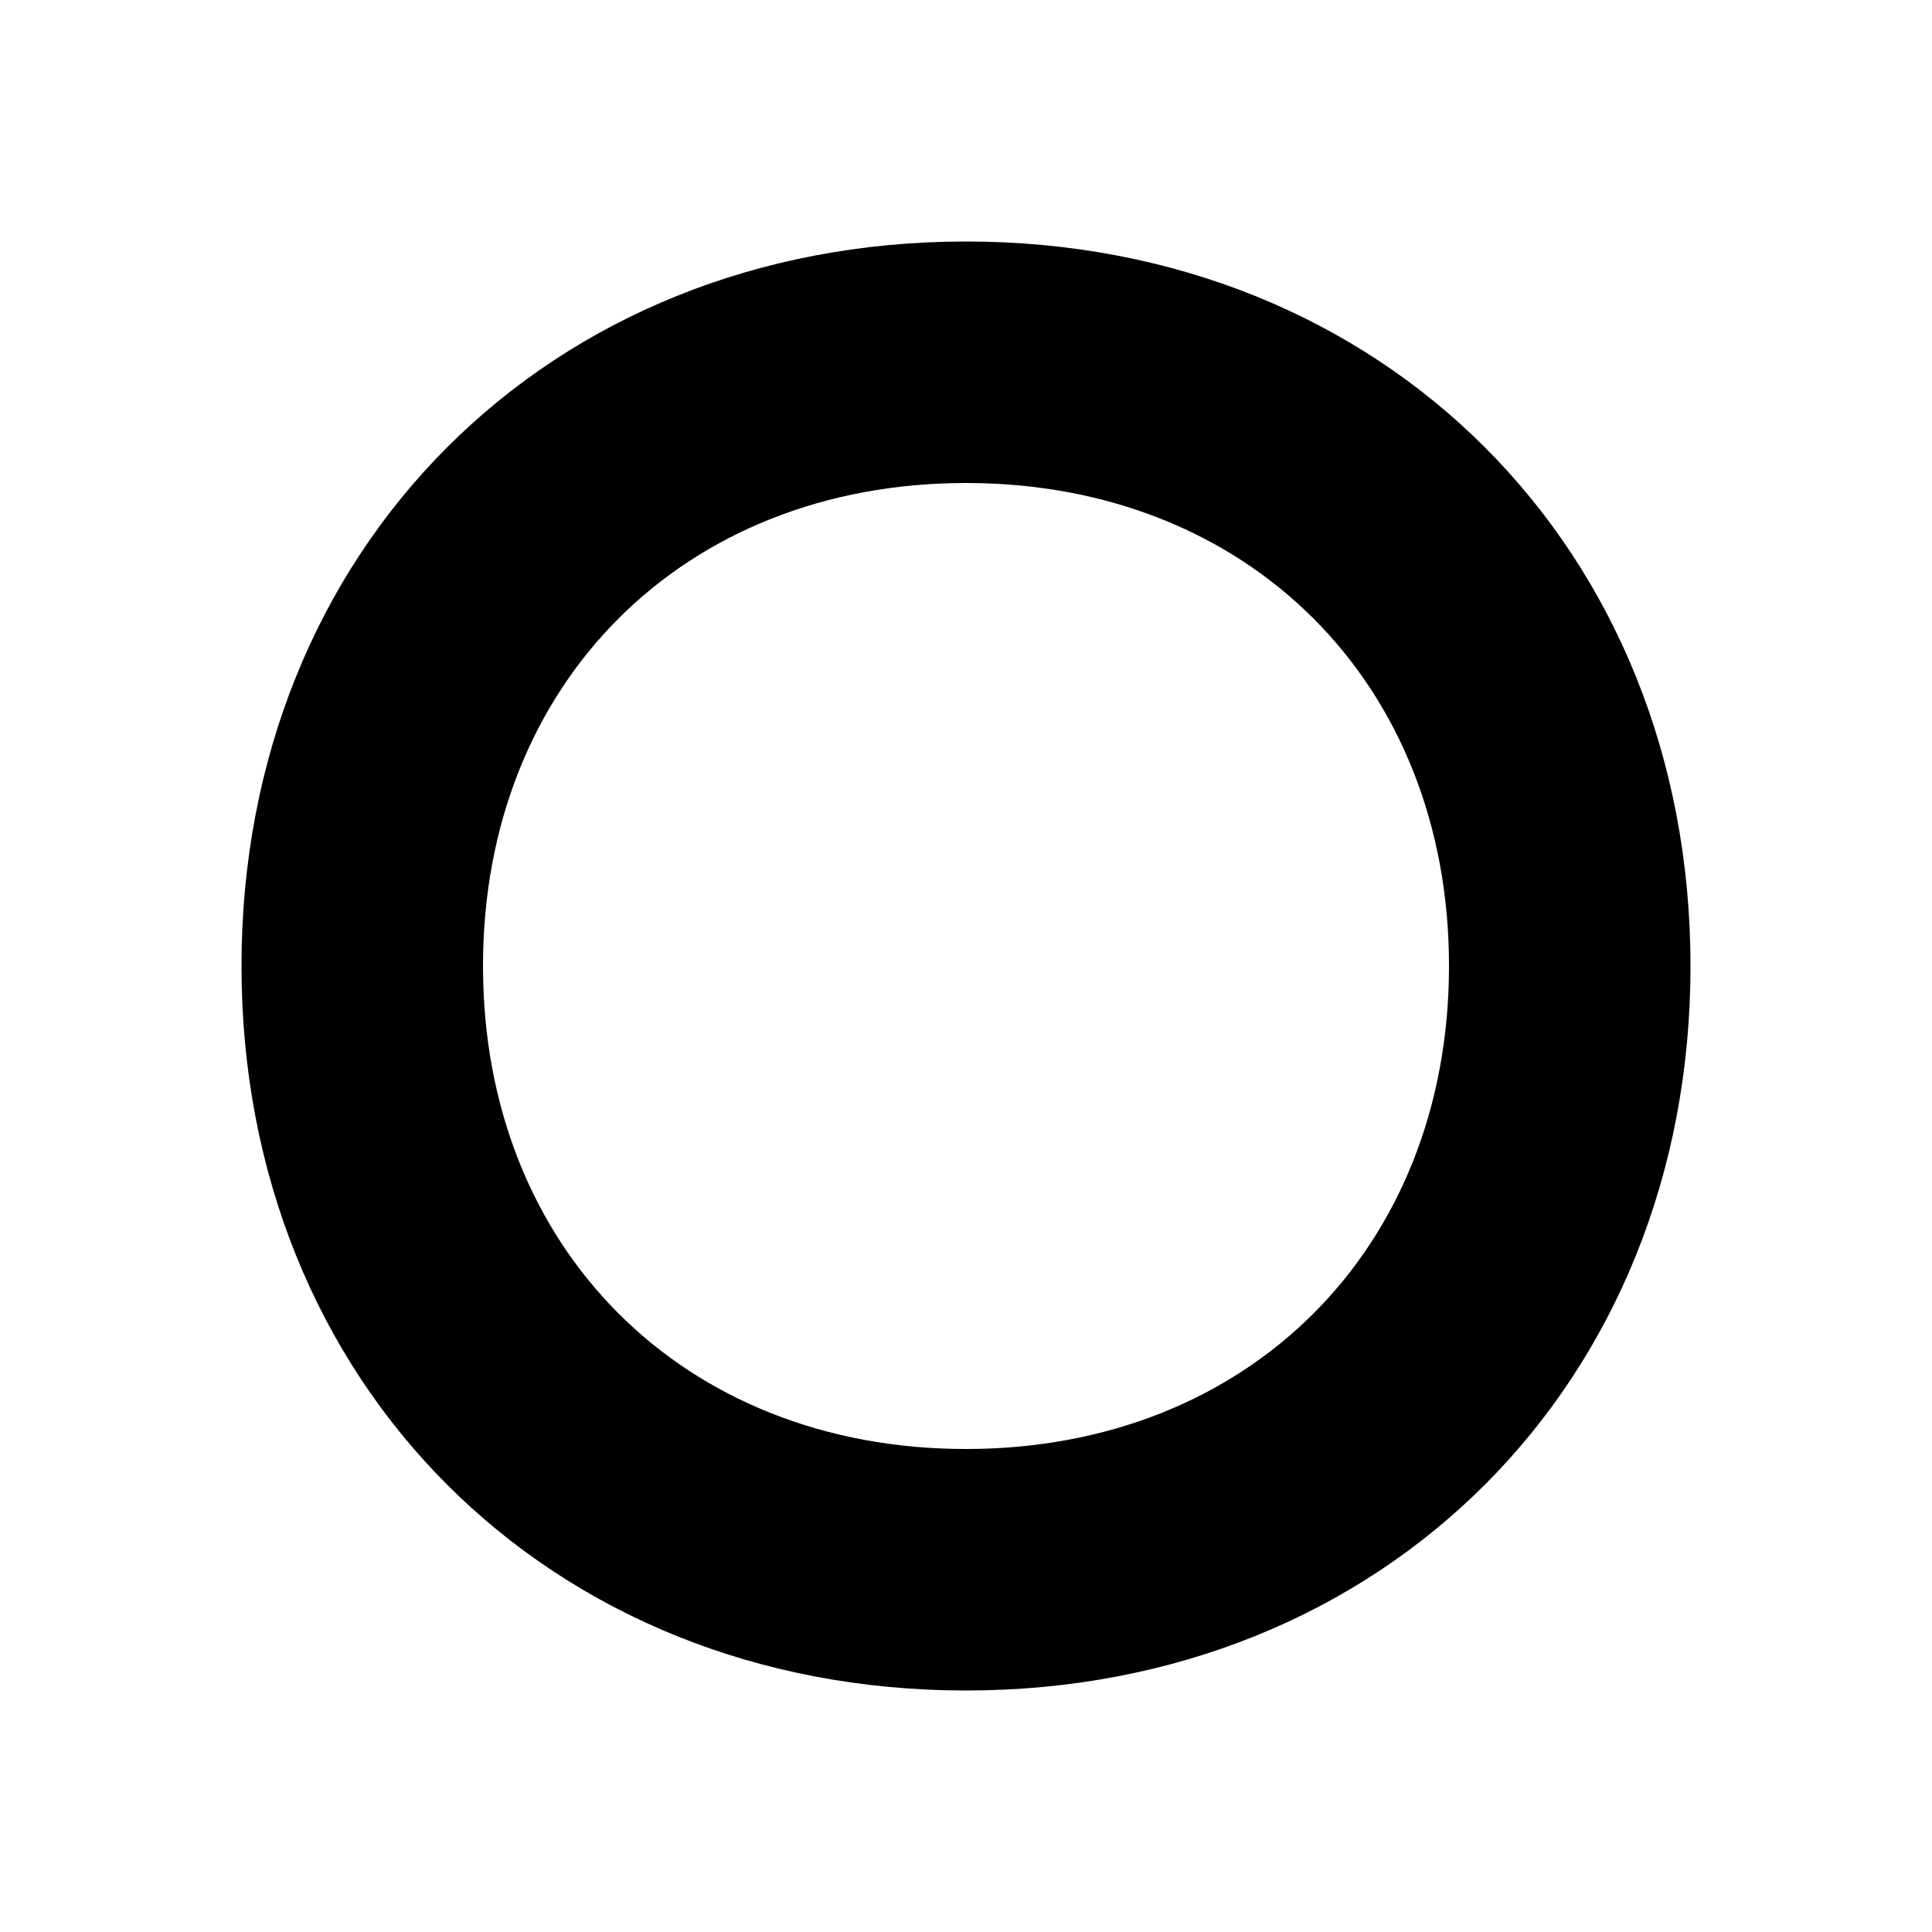 <?xml version="1.0" encoding="UTF-8"?>
<svg width="800px" height="800px" viewBox="0 0 800 800" version="1.1" xmlns="http://www.w3.org/2000/svg">
    <g stroke="none" stroke-width="1" fill="none" fill-rule="evenodd">
        <path d="M400,700 C572.843,700 700,572.843 700,400 C700,227.157 572.843,100 400,100 C227.157,100 100,227.157 100,400 C100,572.843 227.157,700 400,700 Z M400,600 C517.025,600 600,517.025 600,400 C600,282.975 517.025,200 400,200 C282.975,200 200,282.975 200,400 C200,517.025 282.975,600 400,600 Z" fill="currentColor"/>
    </g>
</svg>
